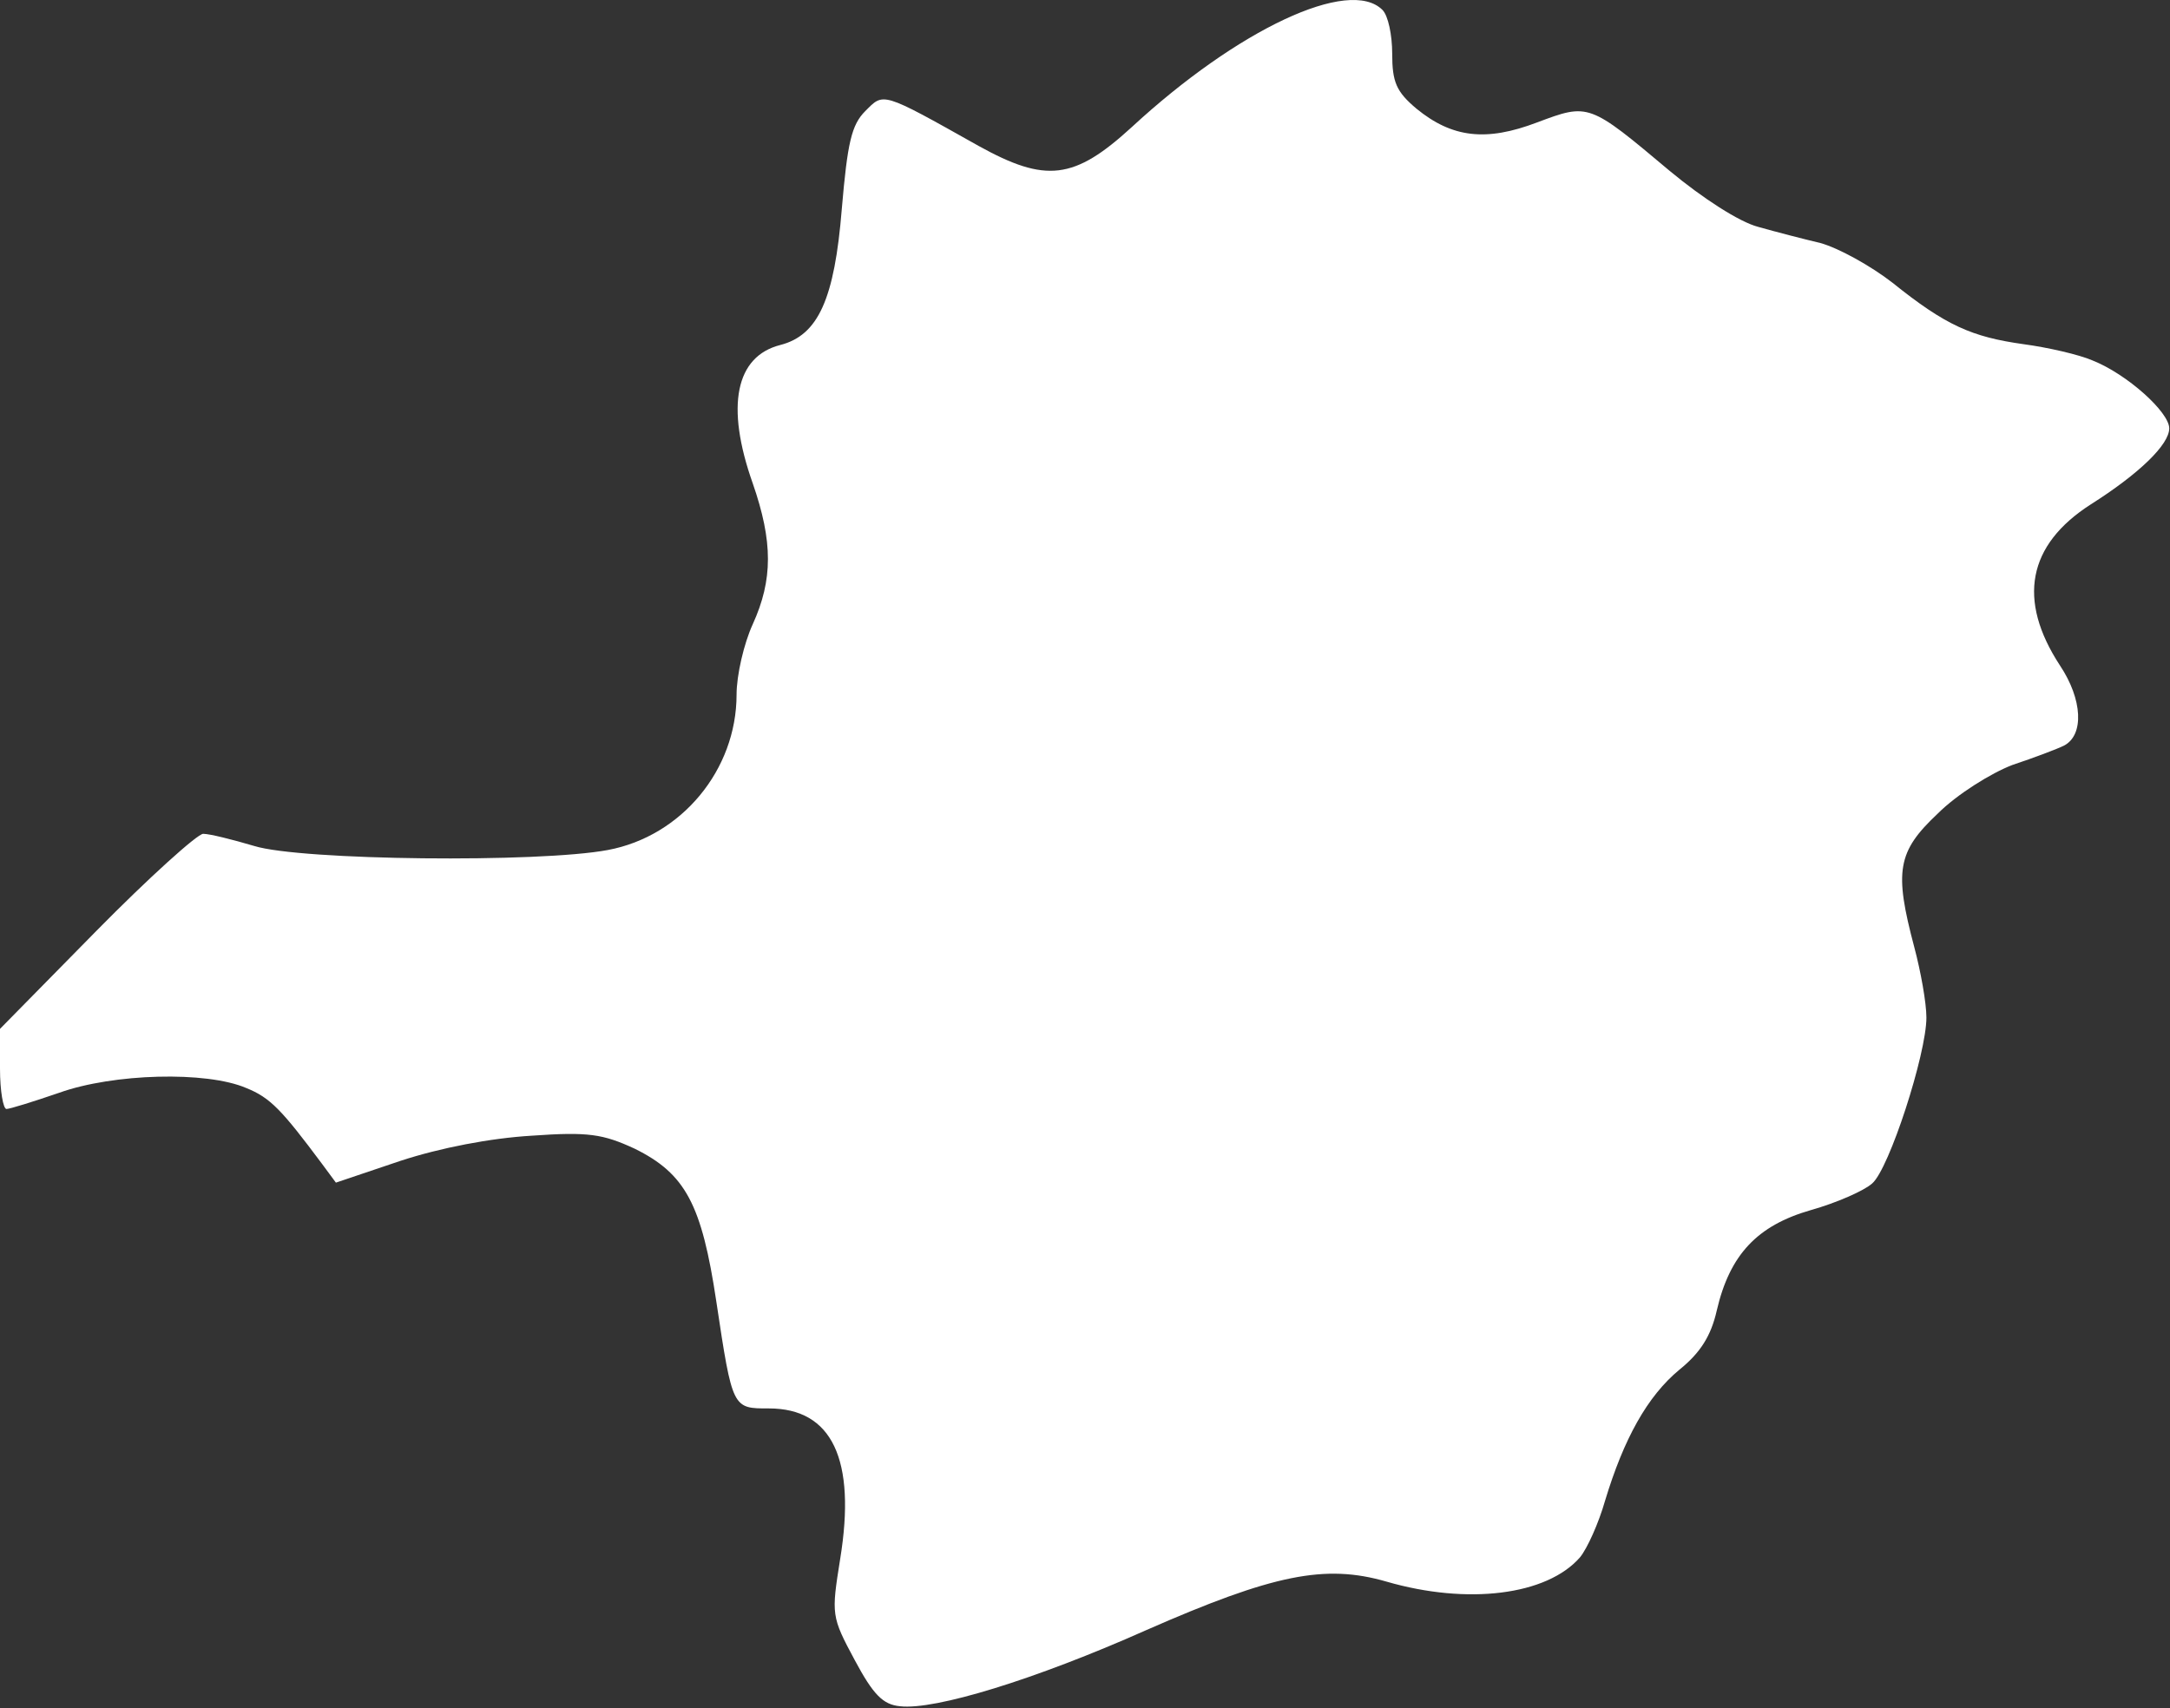 <svg width="268" height="211" viewBox="0 0 268 211" fill="none" xmlns="http://www.w3.org/2000/svg">
<rect x="0" y="0" width="268" height="211" fill="#333333" stroke="none"/>
<path d="M170.74 1.228C171.44 1.928 171.94 4.327 171.94 6.626C171.94 10.125 172.439 11.324 174.938 13.424C179.337 17.022 183.535 17.522 189.833 15.123C196.231 12.724 196.231 12.724 206.227 21.121C210.326 24.52 214.824 27.419 217.124 28.018C219.223 28.618 222.722 29.518 224.821 30.018C227.02 30.617 231.019 32.817 233.718 34.916C240.316 40.214 243.514 41.614 249.912 42.513C252.911 42.913 256.81 43.813 258.409 44.513C262.708 46.212 267.906 50.91 267.906 52.91C267.906 54.909 264.207 58.508 258.209 62.306C250.412 67.305 249.112 74.102 254.411 82.199C257.21 86.398 257.41 90.796 254.91 92.096C254.111 92.496 251.212 93.595 248.513 94.495C245.914 95.495 241.715 98.094 239.316 100.493C234.318 105.191 233.918 107.59 236.417 116.987C237.217 119.986 237.916 123.885 237.916 125.684C237.916 130.183 233.318 144.377 231.219 146.177C230.219 147.077 226.82 148.576 223.621 149.476C217.024 151.375 213.625 154.974 212.025 161.871C211.326 164.97 210.026 167.07 207.427 169.169C203.428 172.468 200.529 177.766 198.23 185.363C197.431 188.162 196.031 191.261 195.131 192.361C191.033 197.059 181.236 198.259 171.24 195.36C163.642 193.16 157.245 194.46 141.55 201.357C127.855 207.455 115.459 211.254 111.161 210.754C109.062 210.554 107.862 209.355 105.563 205.056C102.664 199.658 102.664 199.458 103.764 192.561C105.763 180.265 102.764 173.967 94.967 173.967C90.468 173.967 90.468 174.067 88.469 160.772C86.669 148.776 84.67 144.977 78.372 141.878C74.474 140.079 72.674 139.779 65.677 140.279C60.579 140.579 54.381 141.778 49.483 143.378L41.485 146.077L39.786 143.778C34.788 137.08 33.388 135.581 30.389 134.381C25.491 132.282 13.995 132.582 7.297 134.981C4.099 136.08 1.2 136.98 0.8 136.98C0.4 136.98 0 134.781 0 131.982V127.084L11.896 114.988C18.393 108.39 24.391 102.992 25.091 102.992C25.891 102.992 28.69 103.692 31.389 104.492C37.187 106.291 66.577 106.591 75.074 104.991C84.17 103.292 90.968 95.095 90.968 85.798C90.968 83.399 91.868 79.5 92.967 77.101C95.466 71.603 95.466 66.905 92.967 59.707C89.569 50.111 90.868 44.013 96.366 42.613C101.064 41.414 103.064 36.915 103.963 25.819C104.663 17.622 105.163 15.423 106.862 13.723C109.162 11.424 108.762 11.224 120.858 18.022C129.155 22.62 132.653 22.22 139.751 15.723C152.846 3.627 166.641 -2.871 170.74 1.228Z" fill="white"/>
</svg>
